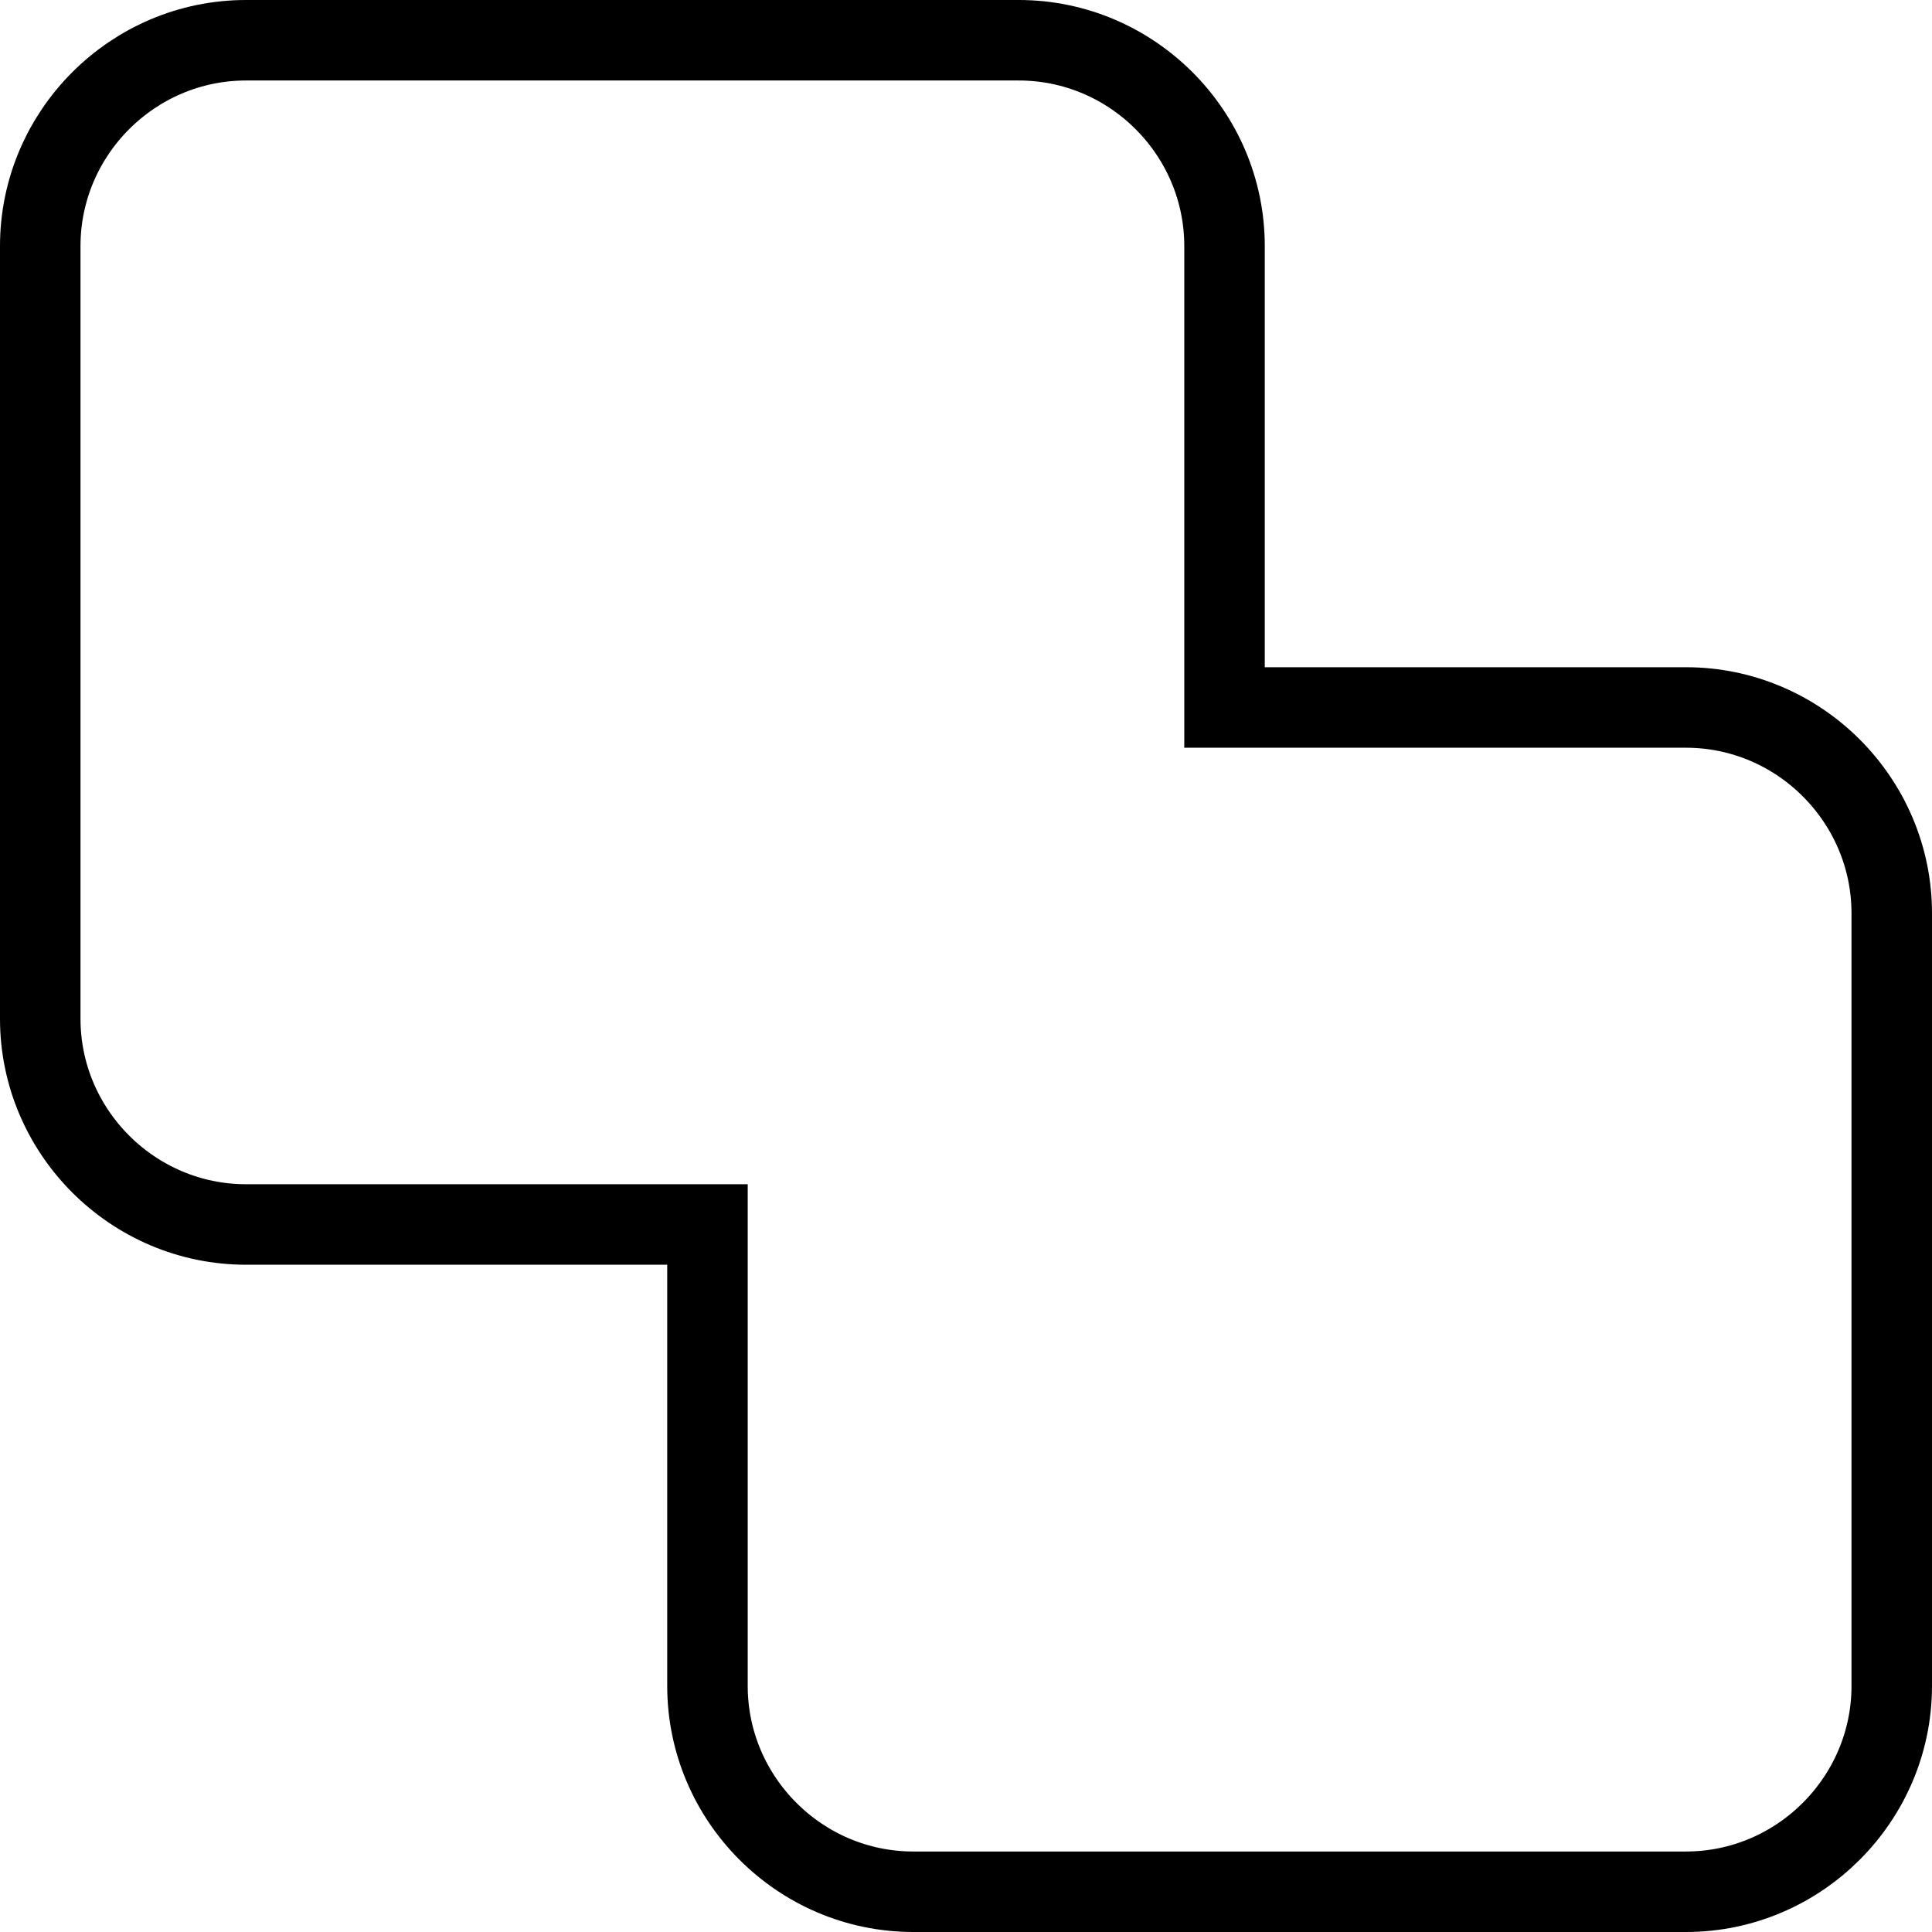 <?xml version="1.0" encoding="utf-8"?>
<!-- Generator: Adobe Illustrator 16.0.0, SVG Export Plug-In . SVG Version: 6.00 Build 0)  -->
<!DOCTYPE svg PUBLIC "-//W3C//DTD SVG 1.1//EN" "http://www.w3.org/Graphics/SVG/1.1/DTD/svg11.dtd">
<svg version="1.1" id="Layer_1" xmlns="http://www.w3.org/2000/svg" xmlns:xlink="http://www.w3.org/1999/xlink" x="0px" y="0px"
	 width="48px" height="48px" viewBox="0 0 48 48" enable-background="new 0 0 48 48" xml:space="preserve">
<g>
	<path fill="none" stroke="#000000" stroke-width="2" stroke-miterlimit="10" d="M41.888,17.577H30.423V6.113
		C30.423,3.301,28.121,1,25.311,1H6.113C3.301,1,1,3.301,1,6.113v19.198c0,2.811,2.301,5.111,5.113,5.111h11.464v11.465
		c0,2.811,2.301,5.113,5.113,5.113h19.198C44.698,47,47,44.697,47,41.887V22.69C47,19.878,44.698,17.577,41.888,17.577z"/>
</g>
</svg>

